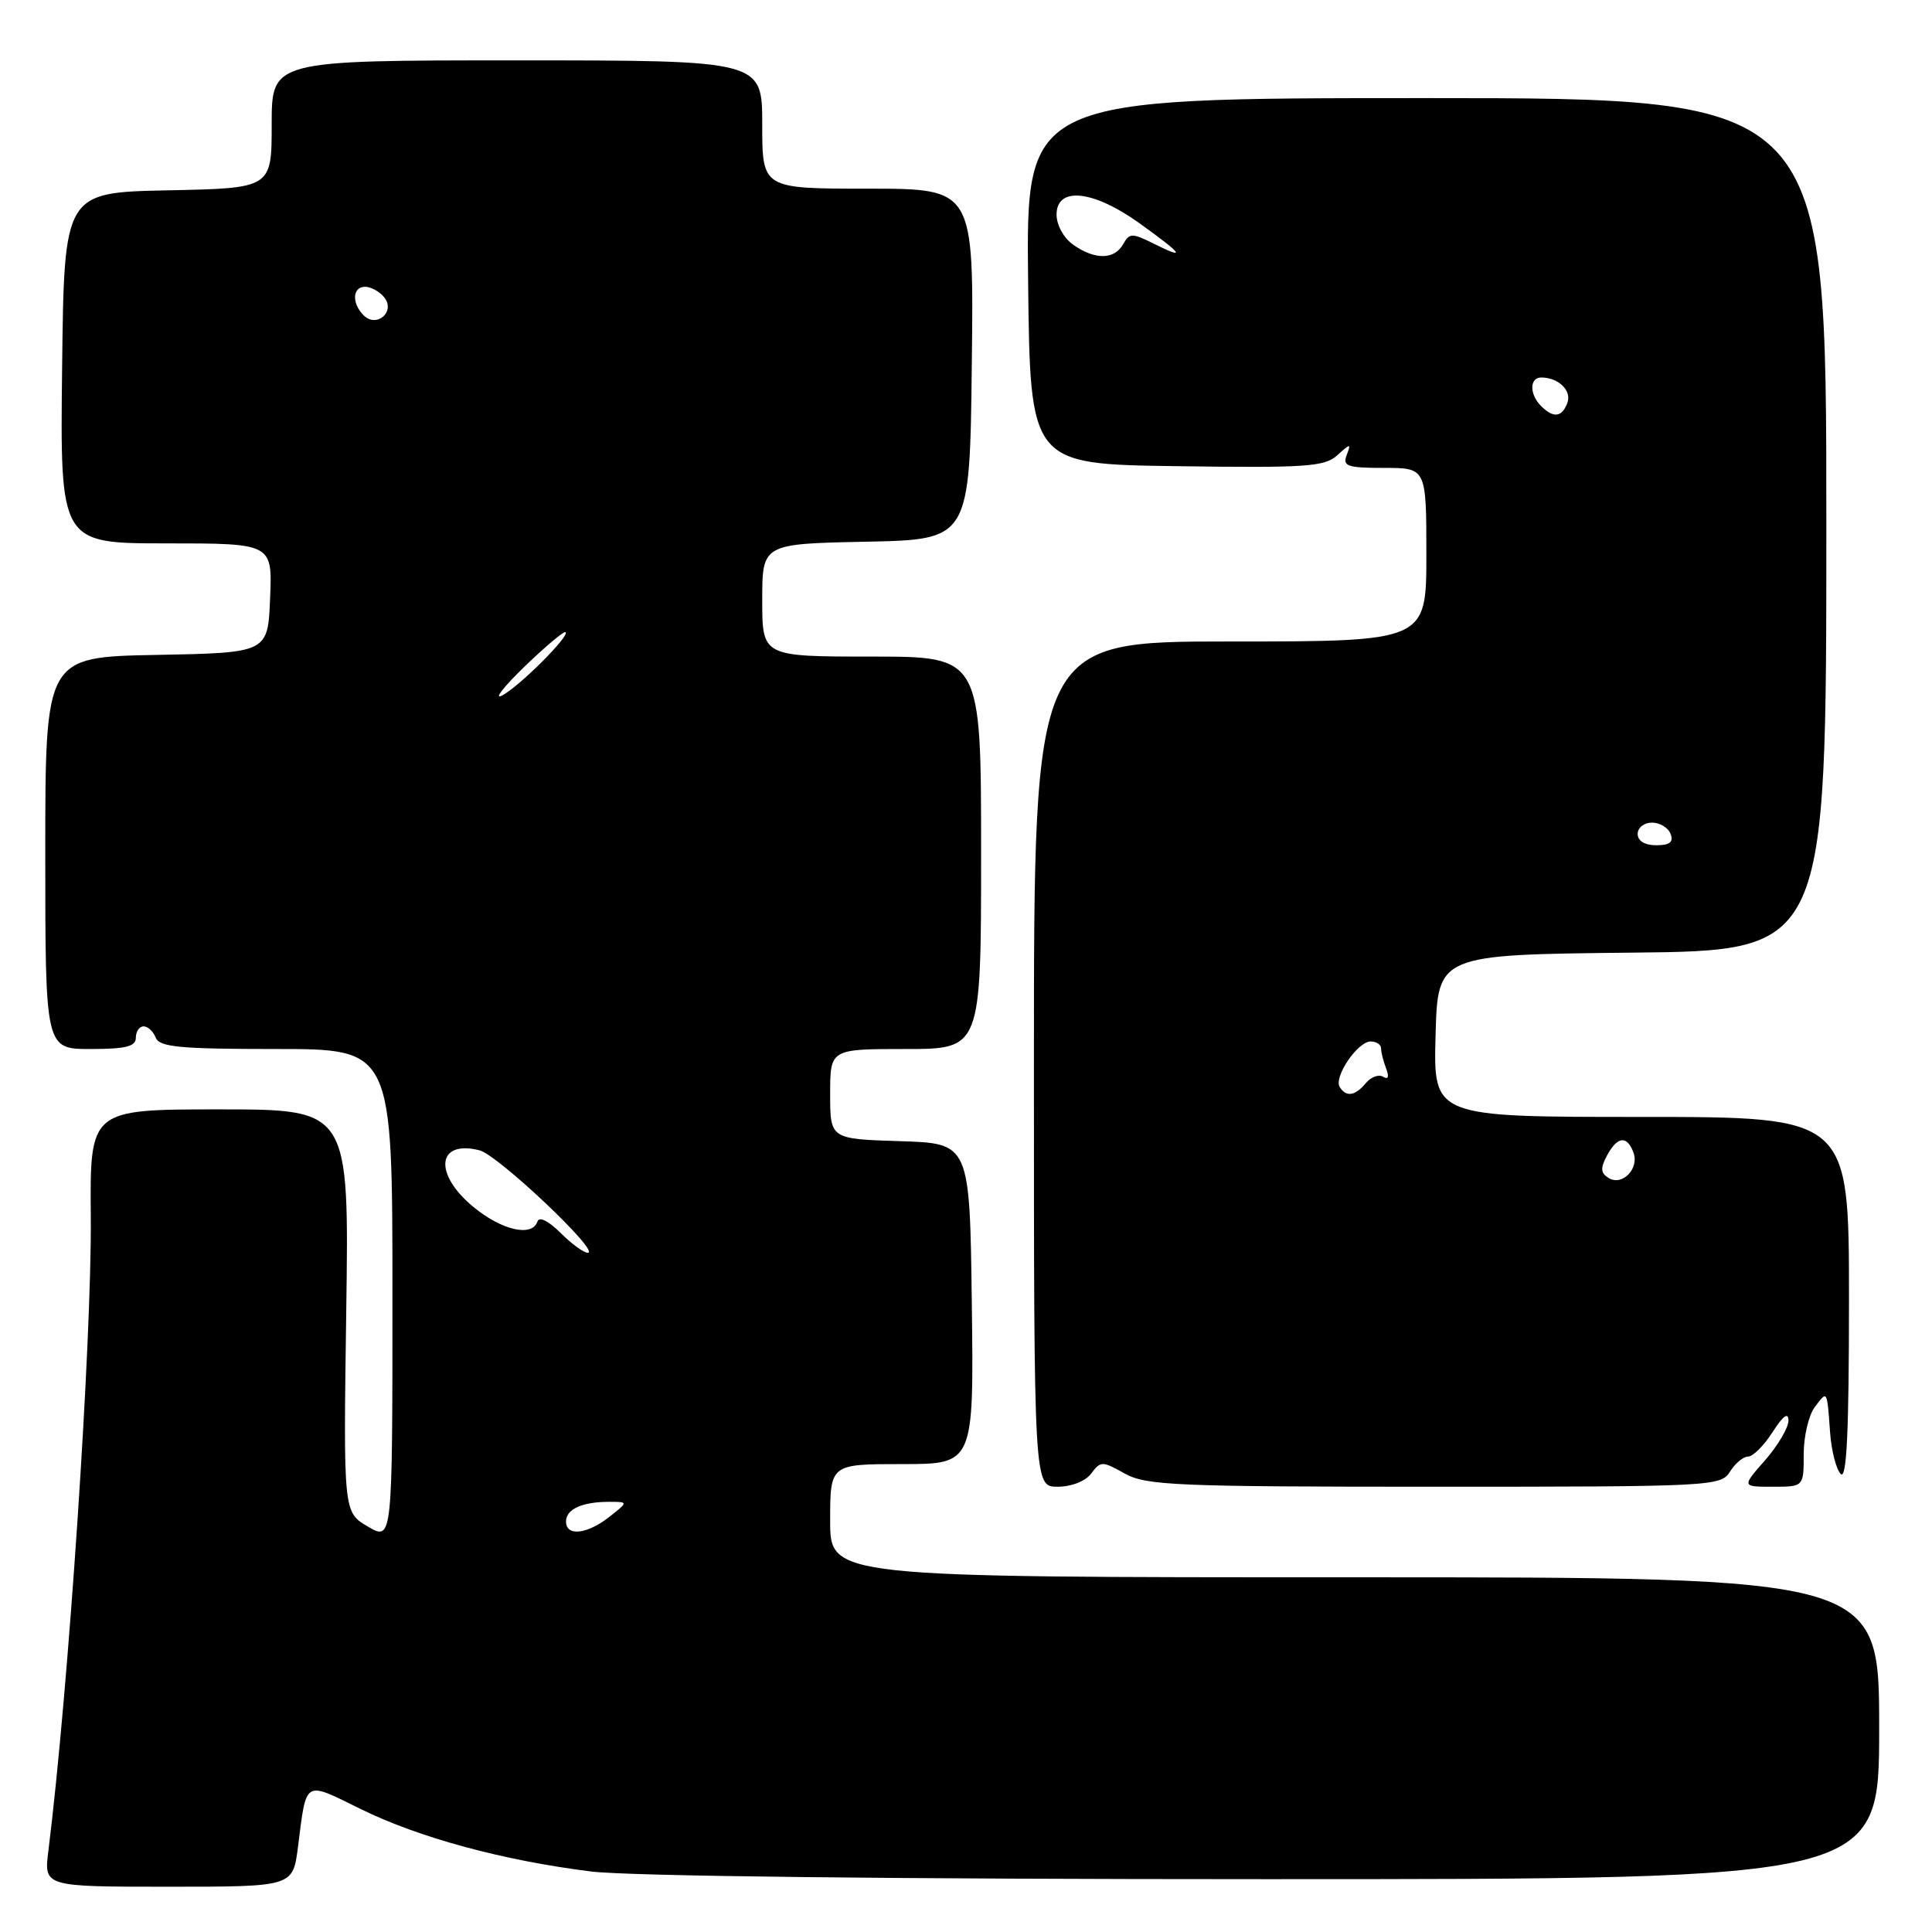 <?xml version="1.0" encoding="UTF-8" standalone="no"?>
<!DOCTYPE svg PUBLIC "-//W3C//DTD SVG 1.1//EN" "http://www.w3.org/Graphics/SVG/1.1/DTD/svg11.dtd" >
<svg xmlns="http://www.w3.org/2000/svg" xmlns:xlink="http://www.w3.org/1999/xlink" version="1.1" viewBox="0 0 256 256">
 <g >
 <path fill="currentColor"
d=" M 39.48 244.75 C 40.63 235.71 40.20 235.97 47.76 239.69 C 55.51 243.50 66.59 246.51 78.30 247.98 C 83.25 248.60 118.37 249.00 167.72 249.00 C 249.00 249.00 249.00 249.00 249.00 229.00 C 249.00 209.00 249.00 209.00 179.50 209.00 C 110.00 209.00 110.00 209.00 110.00 201.50 C 110.00 194.00 110.00 194.00 119.52 194.00 C 129.04 194.00 129.04 194.00 128.77 172.75 C 128.50 151.50 128.50 151.50 119.25 151.21 C 110.00 150.92 110.00 150.92 110.00 144.96 C 110.00 139.00 110.00 139.00 120.00 139.00 C 130.00 139.00 130.00 139.00 130.00 113.00 C 130.00 87.00 130.00 87.00 115.50 87.00 C 101.00 87.00 101.00 87.00 101.00 79.53 C 101.00 72.06 101.00 72.06 114.75 71.78 C 128.50 71.50 128.50 71.50 128.77 48.25 C 129.04 25.00 129.04 25.00 115.02 25.00 C 101.00 25.00 101.00 25.00 101.00 16.50 C 101.00 8.00 101.00 8.00 68.50 8.00 C 36.00 8.00 36.00 8.00 36.00 16.47 C 36.00 24.94 36.00 24.94 22.25 25.22 C 8.50 25.50 8.50 25.50 8.23 48.75 C 7.96 72.00 7.96 72.00 22.03 72.00 C 36.09 72.00 36.09 72.00 35.79 79.25 C 35.50 86.50 35.50 86.50 20.75 86.78 C 6.00 87.05 6.00 87.05 6.00 113.03 C 6.00 139.00 6.00 139.00 12.00 139.00 C 16.67 139.00 18.00 138.67 18.00 137.50 C 18.00 136.68 18.46 136.00 19.03 136.00 C 19.60 136.00 20.32 136.68 20.64 137.50 C 21.12 138.74 23.85 139.00 36.61 139.00 C 52.00 139.00 52.00 139.00 52.00 171.59 C 52.00 204.18 52.00 204.18 48.75 202.28 C 45.50 200.38 45.50 200.38 45.88 173.69 C 46.26 147.00 46.26 147.00 29.08 147.00 C 11.91 147.00 11.91 147.00 12.03 161.25 C 12.16 177.77 9.08 223.86 6.41 245.25 C 5.81 250.00 5.81 250.00 22.31 250.00 C 38.81 250.00 38.81 250.00 39.48 244.75 Z  M 144.59 195.25 C 145.84 193.58 146.05 193.58 149.03 195.25 C 151.86 196.83 155.83 197.00 190.07 197.00 C 226.90 197.00 228.02 196.94 229.23 195.00 C 229.92 193.90 231.00 193.00 231.64 193.00 C 232.28 193.00 233.74 191.54 234.88 189.75 C 236.27 187.59 236.97 187.07 236.98 188.22 C 236.99 189.16 235.60 191.52 233.90 193.47 C 230.79 197.00 230.79 197.00 234.90 197.00 C 239.00 197.00 239.00 197.00 239.00 192.69 C 239.00 190.32 239.66 187.51 240.47 186.44 C 242.15 184.22 242.08 184.10 242.50 189.86 C 242.68 192.26 243.31 194.71 243.91 195.31 C 244.70 196.10 245.00 189.65 245.00 172.20 C 245.00 148.00 245.00 148.00 217.47 148.00 C 189.93 148.00 189.93 148.00 190.22 137.25 C 190.50 126.50 190.50 126.50 216.25 126.23 C 242.00 125.97 242.00 125.97 242.00 69.48 C 242.00 13.00 242.00 13.00 188.98 13.00 C 135.96 13.00 135.96 13.00 136.23 37.25 C 136.50 61.50 136.50 61.50 155.90 61.77 C 173.06 62.01 175.51 61.85 177.19 60.33 C 178.95 58.73 179.04 58.73 178.44 60.31 C 177.87 61.77 178.53 62.00 183.39 62.00 C 189.00 62.00 189.00 62.00 189.00 73.50 C 189.00 85.00 189.00 85.00 163.00 85.00 C 137.00 85.00 137.00 85.00 137.00 141.00 C 137.00 197.00 137.00 197.00 140.14 197.00 C 141.96 197.00 143.83 196.27 144.59 195.25 Z  M 75.00 201.61 C 75.00 199.97 77.14 199.00 80.72 199.00 C 83.27 199.00 83.27 199.00 80.73 201.00 C 77.78 203.32 75.00 203.61 75.00 201.61 Z  M 74.26 163.35 C 72.68 161.78 71.45 161.16 71.22 161.85 C 70.52 163.95 66.51 163.04 62.73 159.93 C 57.41 155.54 57.89 151.00 63.53 152.42 C 65.98 153.03 79.68 166.00 77.88 166.00 C 77.35 166.00 75.72 164.81 74.26 163.35 Z  M 69.50 88.33 C 72.25 85.68 74.69 83.62 74.93 83.76 C 75.61 84.18 68.72 91.06 66.50 92.17 C 65.40 92.72 66.75 90.99 69.50 88.33 Z  M 48.18 41.78 C 46.58 40.18 46.69 38.00 48.38 38.00 C 49.14 38.00 50.27 38.62 50.89 39.37 C 52.47 41.27 49.92 43.52 48.18 41.78 Z  M 213.15 156.09 C 212.09 155.44 212.04 154.79 212.93 153.13 C 214.30 150.57 215.56 150.41 216.43 152.68 C 217.26 154.83 214.96 157.21 213.15 156.09 Z  M 177.52 144.03 C 176.70 142.70 179.90 138.00 181.62 138.00 C 182.38 138.00 183.00 138.41 183.00 138.92 C 183.00 139.42 183.30 140.62 183.67 141.58 C 184.09 142.69 183.95 143.09 183.28 142.68 C 182.70 142.32 181.67 142.69 180.99 143.51 C 179.56 145.23 178.37 145.41 177.52 144.03 Z  M 217.00 110.50 C 217.00 109.67 217.85 109.00 218.89 109.00 C 219.93 109.00 221.05 109.67 221.36 110.50 C 221.78 111.58 221.25 112.00 219.47 112.00 C 217.94 112.00 217.00 111.43 217.00 110.50 Z  M 204.20 53.80 C 202.63 52.23 202.66 50.00 204.25 50.02 C 206.54 50.04 208.30 51.78 207.68 53.40 C 206.95 55.31 205.83 55.43 204.20 53.80 Z  M 142.22 32.44 C 140.96 31.56 140.00 29.83 140.00 28.44 C 140.00 24.67 144.84 25.17 151.00 29.59 C 156.77 33.74 157.29 34.49 152.87 32.28 C 150.00 30.86 149.66 30.86 148.82 32.36 C 147.66 34.42 145.10 34.46 142.22 32.44 Z "/>
</g>
</svg>